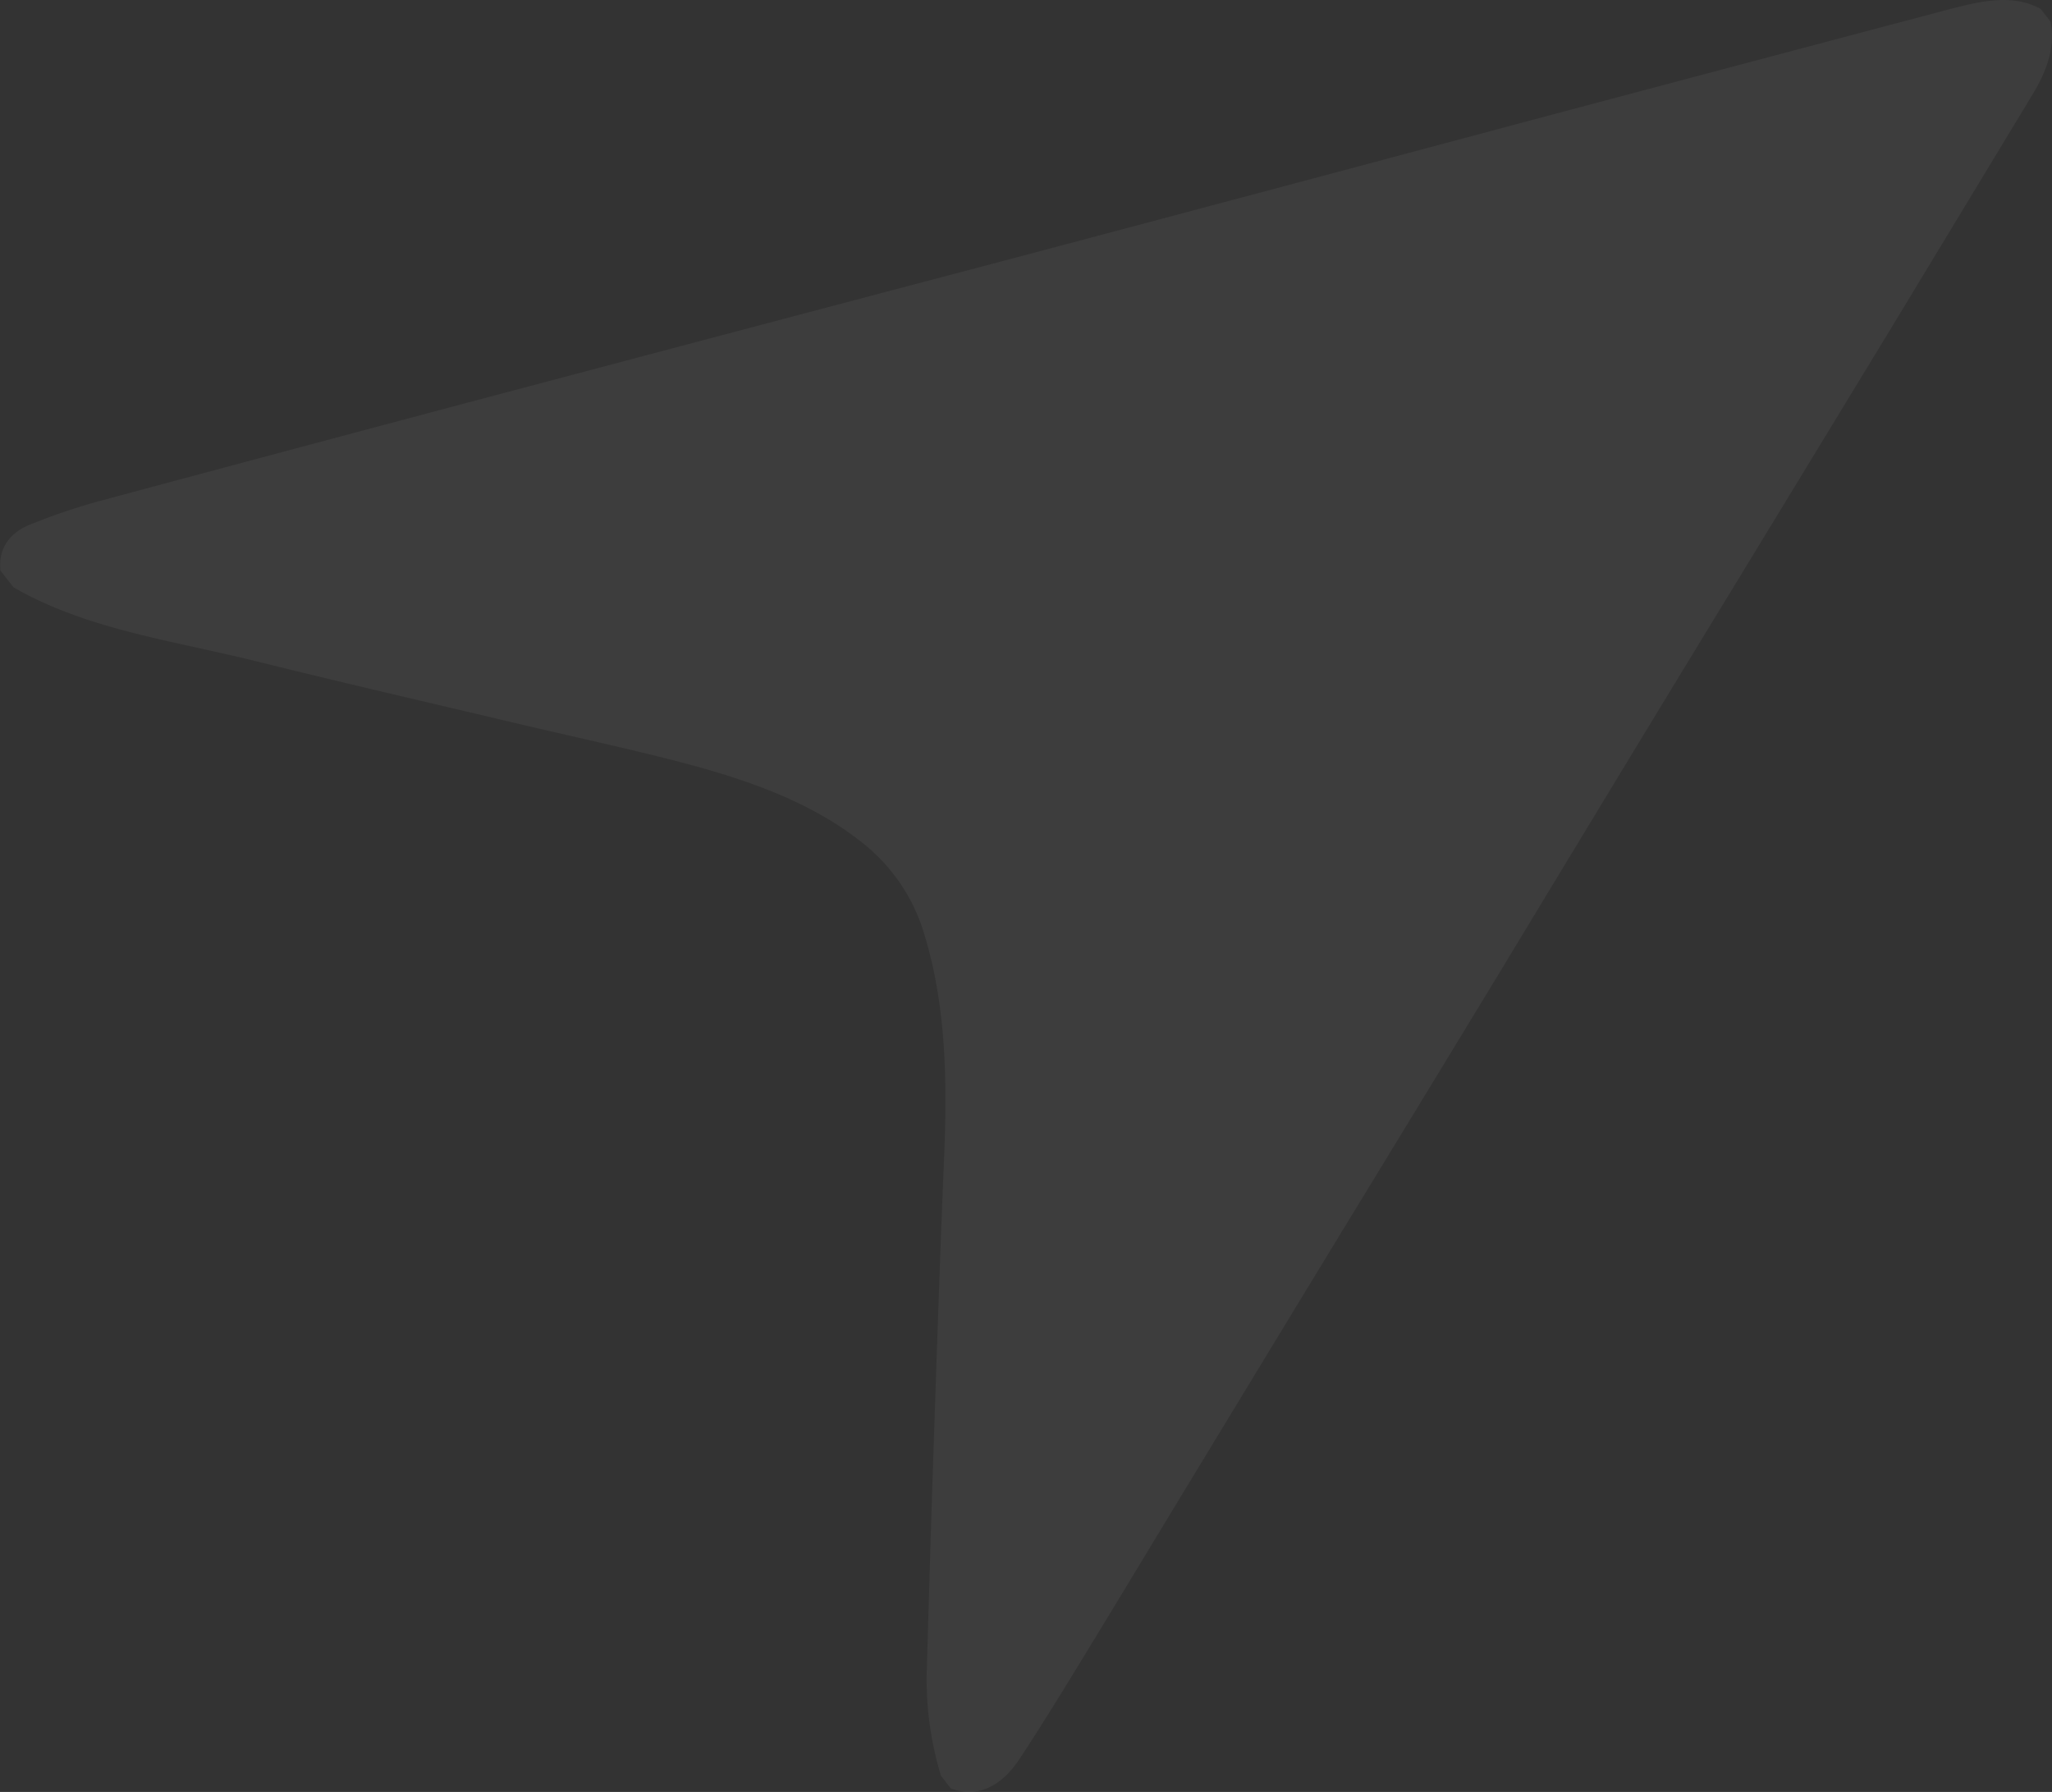 <svg xmlns="http://www.w3.org/2000/svg" viewBox="0 0 552.61 482.52"><rect x="0" y="0" width="552.61" height="482.52" fill="#333333" stroke="none"/><defs><style>.cls-1{fill:#fff;opacity:0.05;}</style></defs><title>Asset 13</title><g id="Layer_2" data-name="Layer 2"><g id="Layer_1-2" data-name="Layer 1"><path class="cls-1" d="M549.59,2.42c.87,1.15,1.78,2.26,2.65,3.42,1.29,6.75-1,13.22-4.82,19.53Q528.5,56.63,509.59,87.87,480.32,136,451,184.08q-23.84,39.24-47.6,78.54-21.09,34.7-42.25,69.36-18.88,31-37.74,62.09C312.81,411.5,302.29,429,291.66,446.4c-5.52,9.06-11.09,18.11-16.93,27-5.27,8.05-11.7,10.69-18.67,8.2q-1.32-1.74-2.65-3.41a89,89,0,0,1-3.79-29.59c.54-18.29,1.05-36.55,1.67-54.82.93-27.72,1.84-55.46,3-83.21.81-20.25.39-40.21-5.39-59.05a49,49,0,0,0-15.94-24c-13.77-11.23-30.83-17.28-48.59-22-15.26-4-30.8-7.29-46.18-10.95-23.09-5.47-46.24-10.8-69.23-16.51-22.26-5.54-45.74-8.57-65.31-19.9-1.19-1.51-2.37-3-3.54-4.55-.59-5.63,2.24-10,7.83-12.29a166.59,166.59,0,0,1,19.89-6.68q63.7-17.13,127.43-34,57-15.12,114-30.14Q341.49,51.33,413.74,32q55.39-14.73,110.79-29.4C533.16.37,541.85-1.84,549.59,2.42Z"/></g></g></svg>